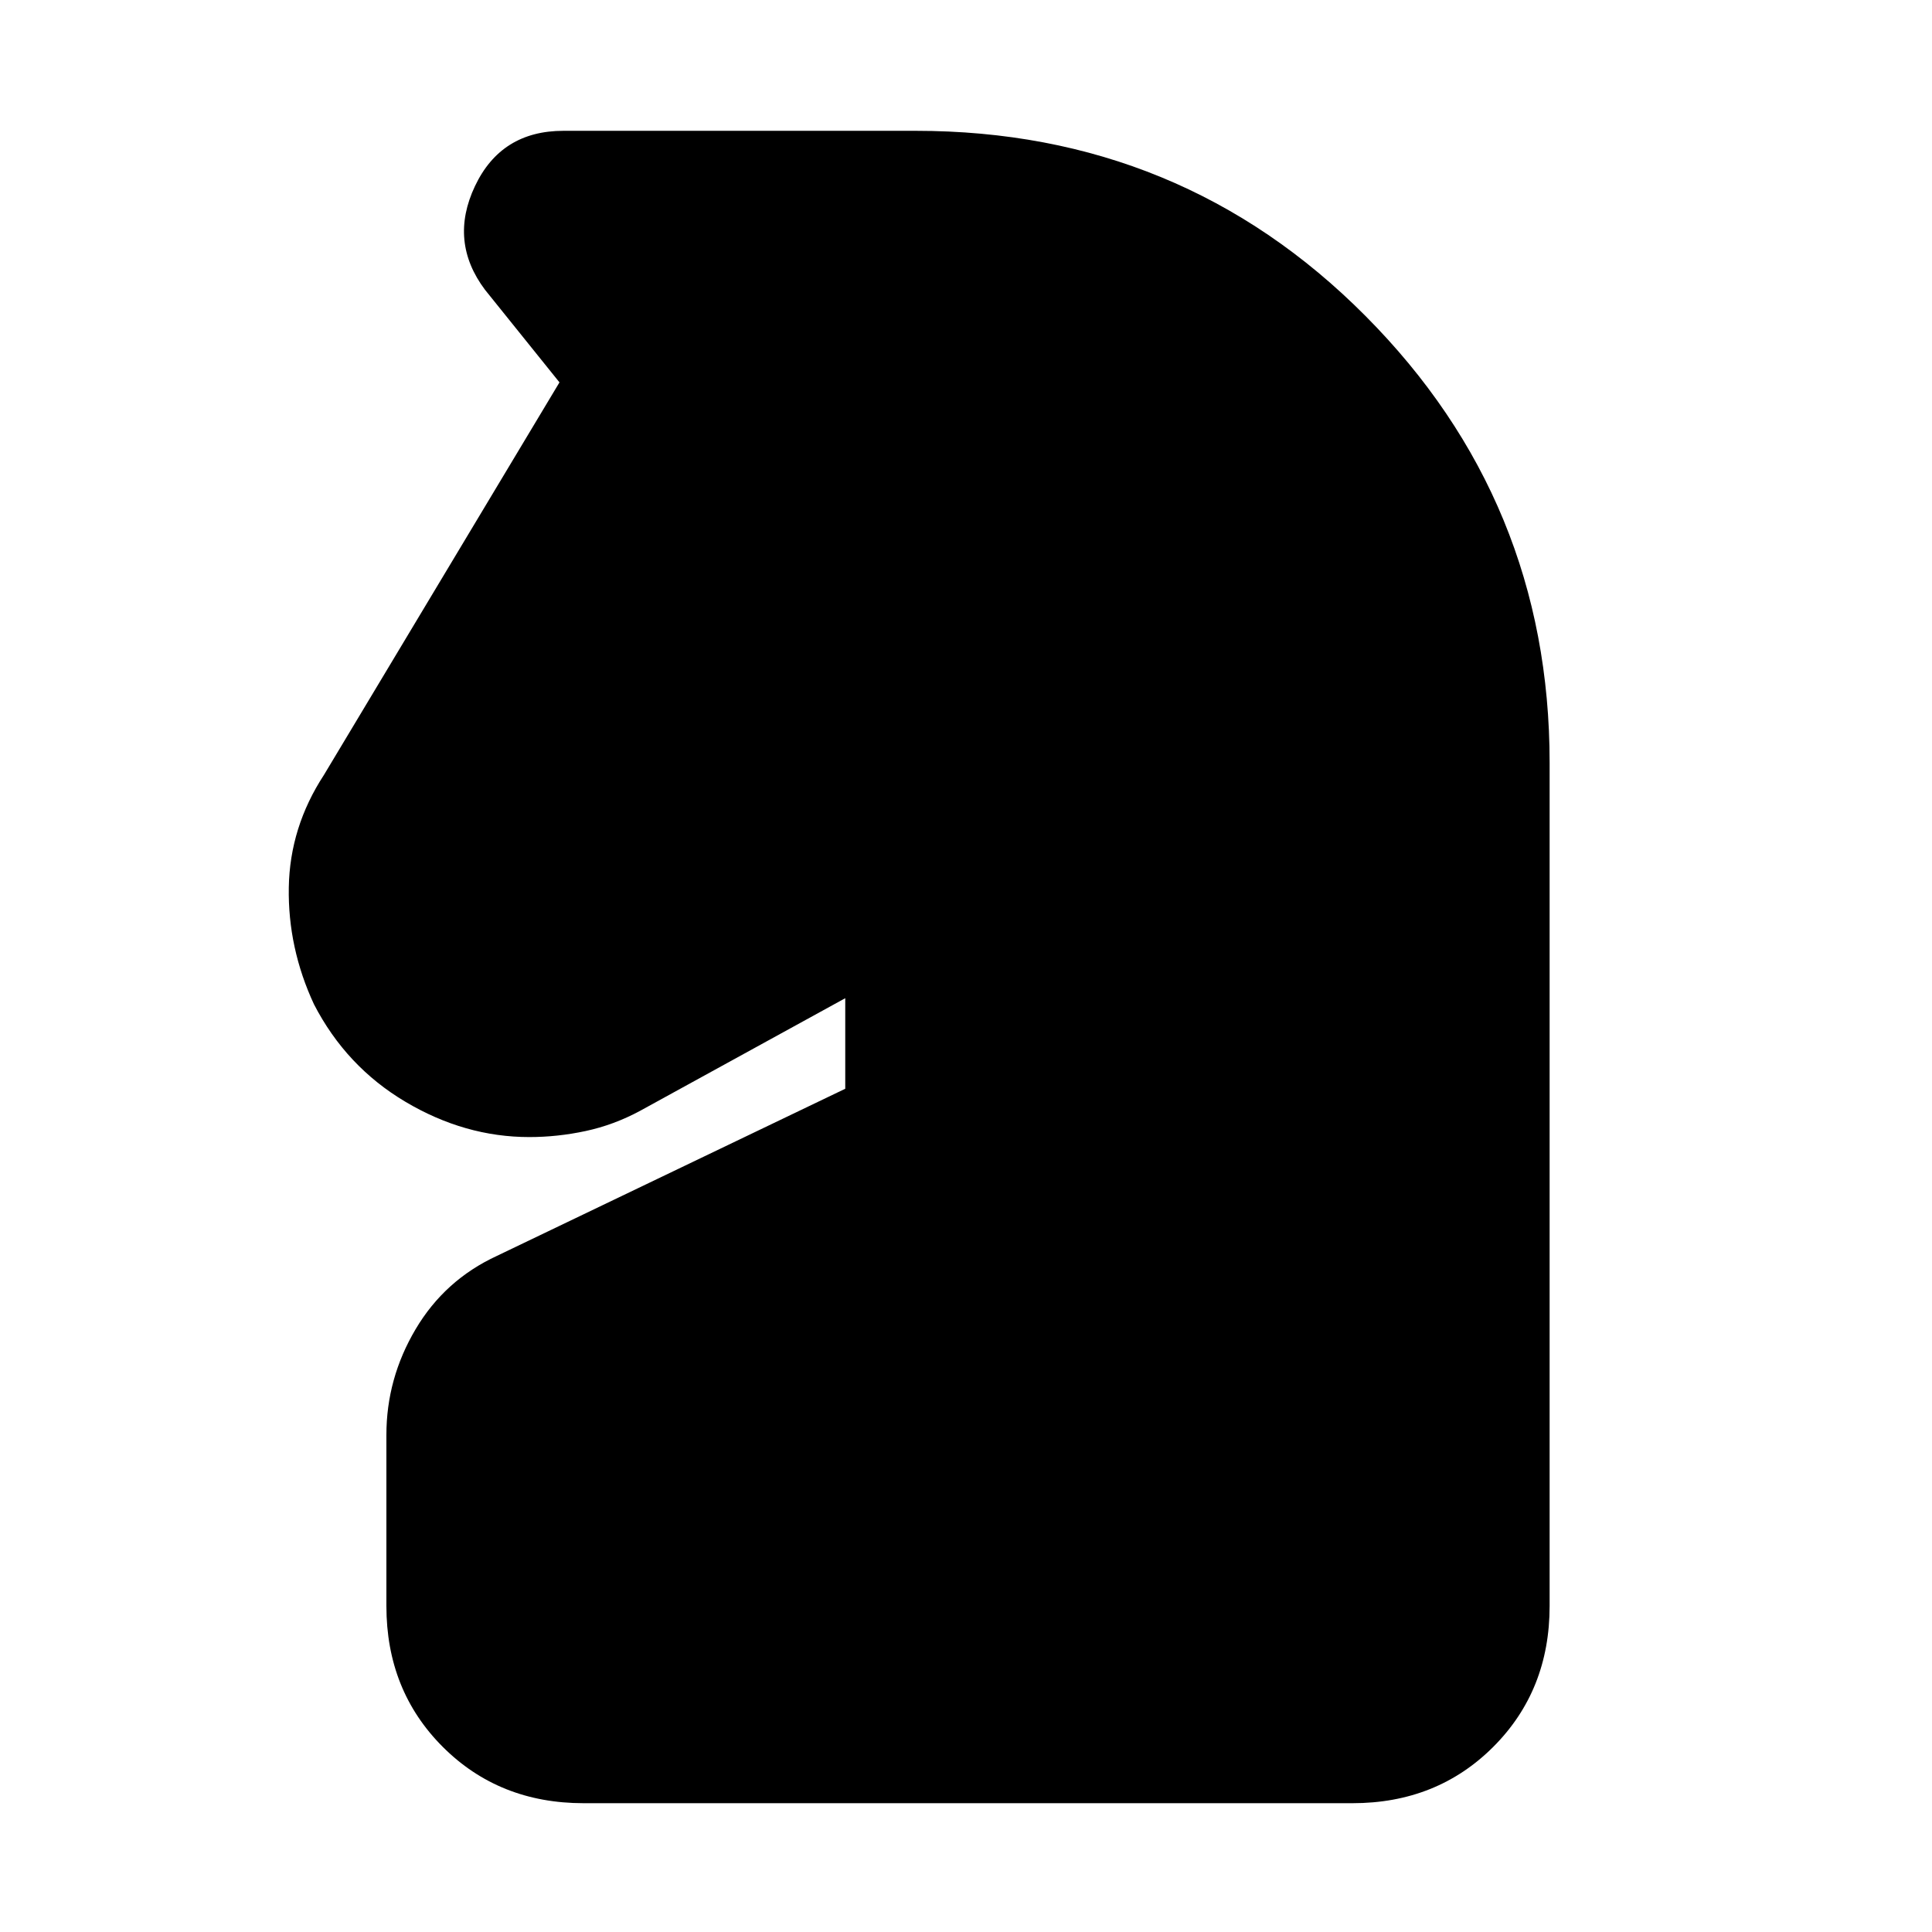<svg xmlns="http://www.w3.org/2000/svg" height="20" viewBox="0 -960 960 960" width="20"><path d="M290-64q-42 0-70-28t-28-70v-85q0-28 14.5-52.5T247-336l173-83v-45l-102 56q-13 7-27 10t-28 3q-32 0-61.5-17.5T156-461q-13-28-12.5-58t17.5-56l117-195-37-46q-18-24-5-51.5t44-27.5h175q132 0 223.5 92T770-581v419q0 42-28 70t-70 28H290Z"/></svg>